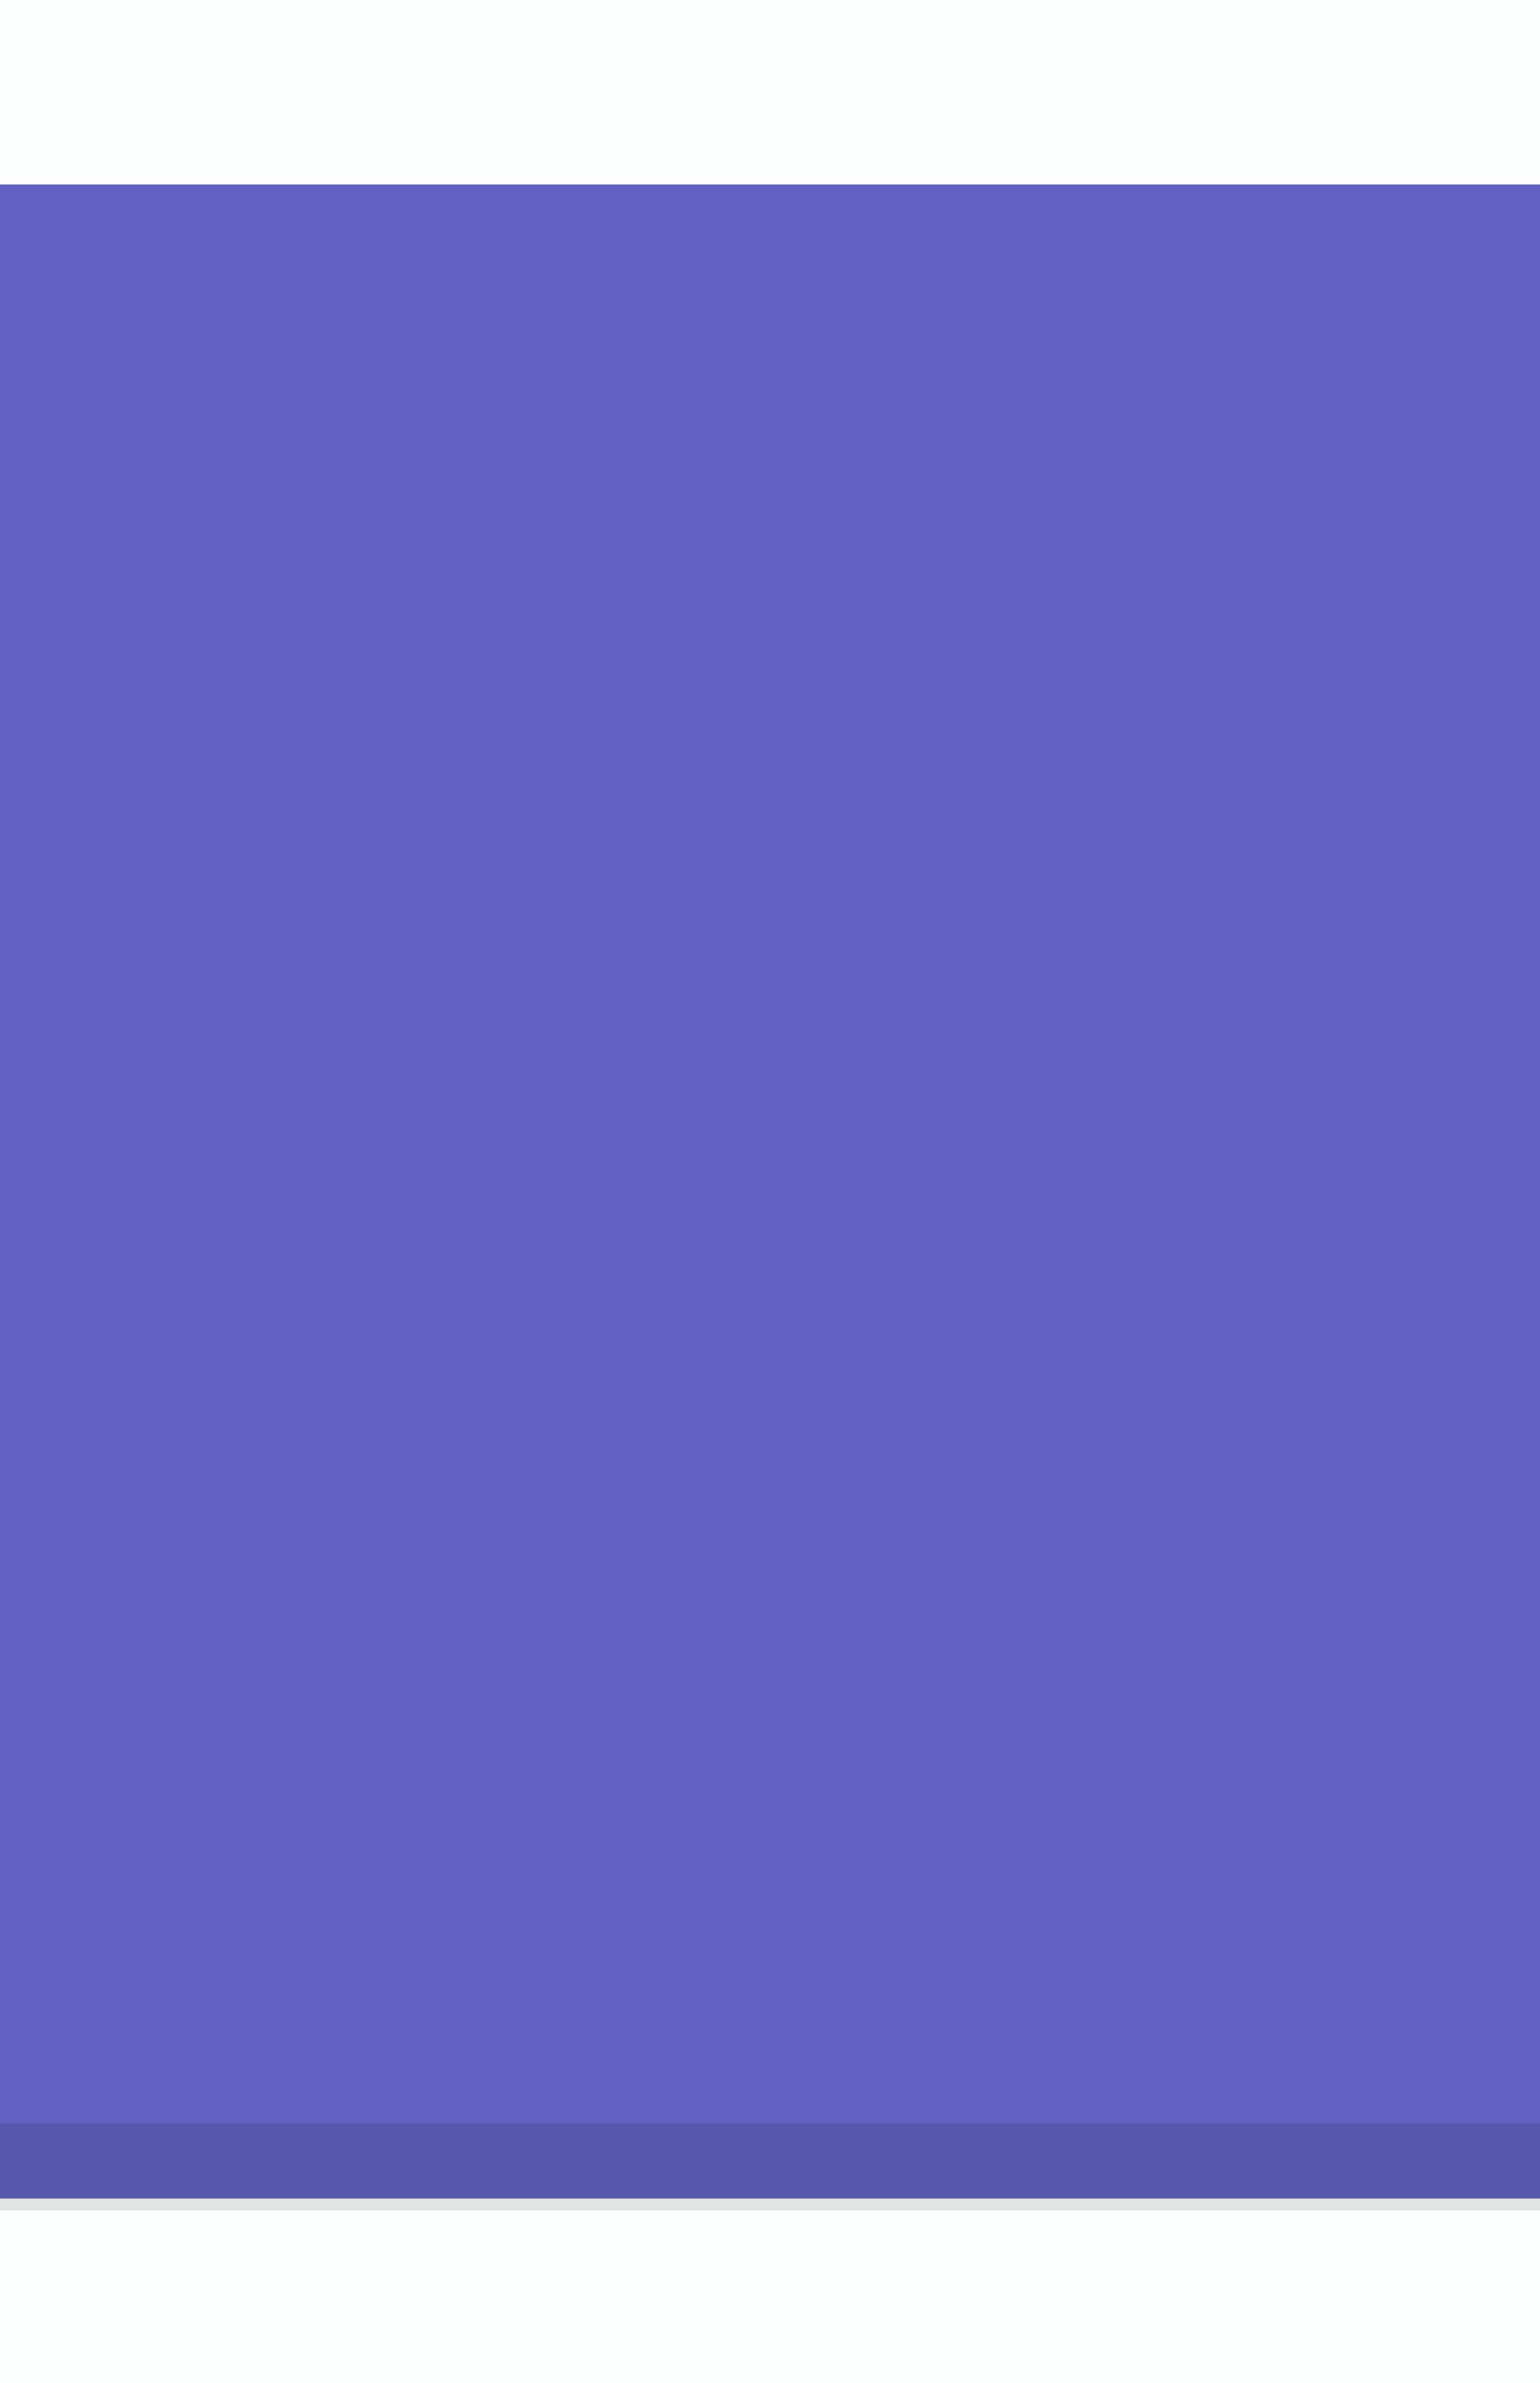 <svg xmlns="http://www.w3.org/2000/svg" viewBox="0 0 267 413"><rect x="0" y="0" width="267" height="413" fill="#333333" stroke="none"/><defs><style>.cls-1{fill:#fcfdfd;}.cls-2{opacity:0.1;}.cls-3{fill:#6161c1;}.cls-4{fill:#ccf;}</style></defs><g id="Calque_2" data-name="Calque 2"><g id="Calque_1-2" data-name="Calque 1"><rect class="cls-1" width="267" height="32"/><path class="cls-1" d="M238.2,383H0v30H267V383Z"/><path class="cls-1" d="M181.82,381,0,381v2H267v-2Z"/><path class="cls-2" d="M181.82,381,0,381v2H267v-2Z"/><path class="cls-3" d="M0,32V381H267V32Z"/><path class="cls-2" d="M181.82,381H267V368H0v13Z"/><path class="cls-4" d="M0,381l181.82,0H0Z"/><path class="cls-2" d="M0,381l181.82,0H0Z"/></g></g></svg>